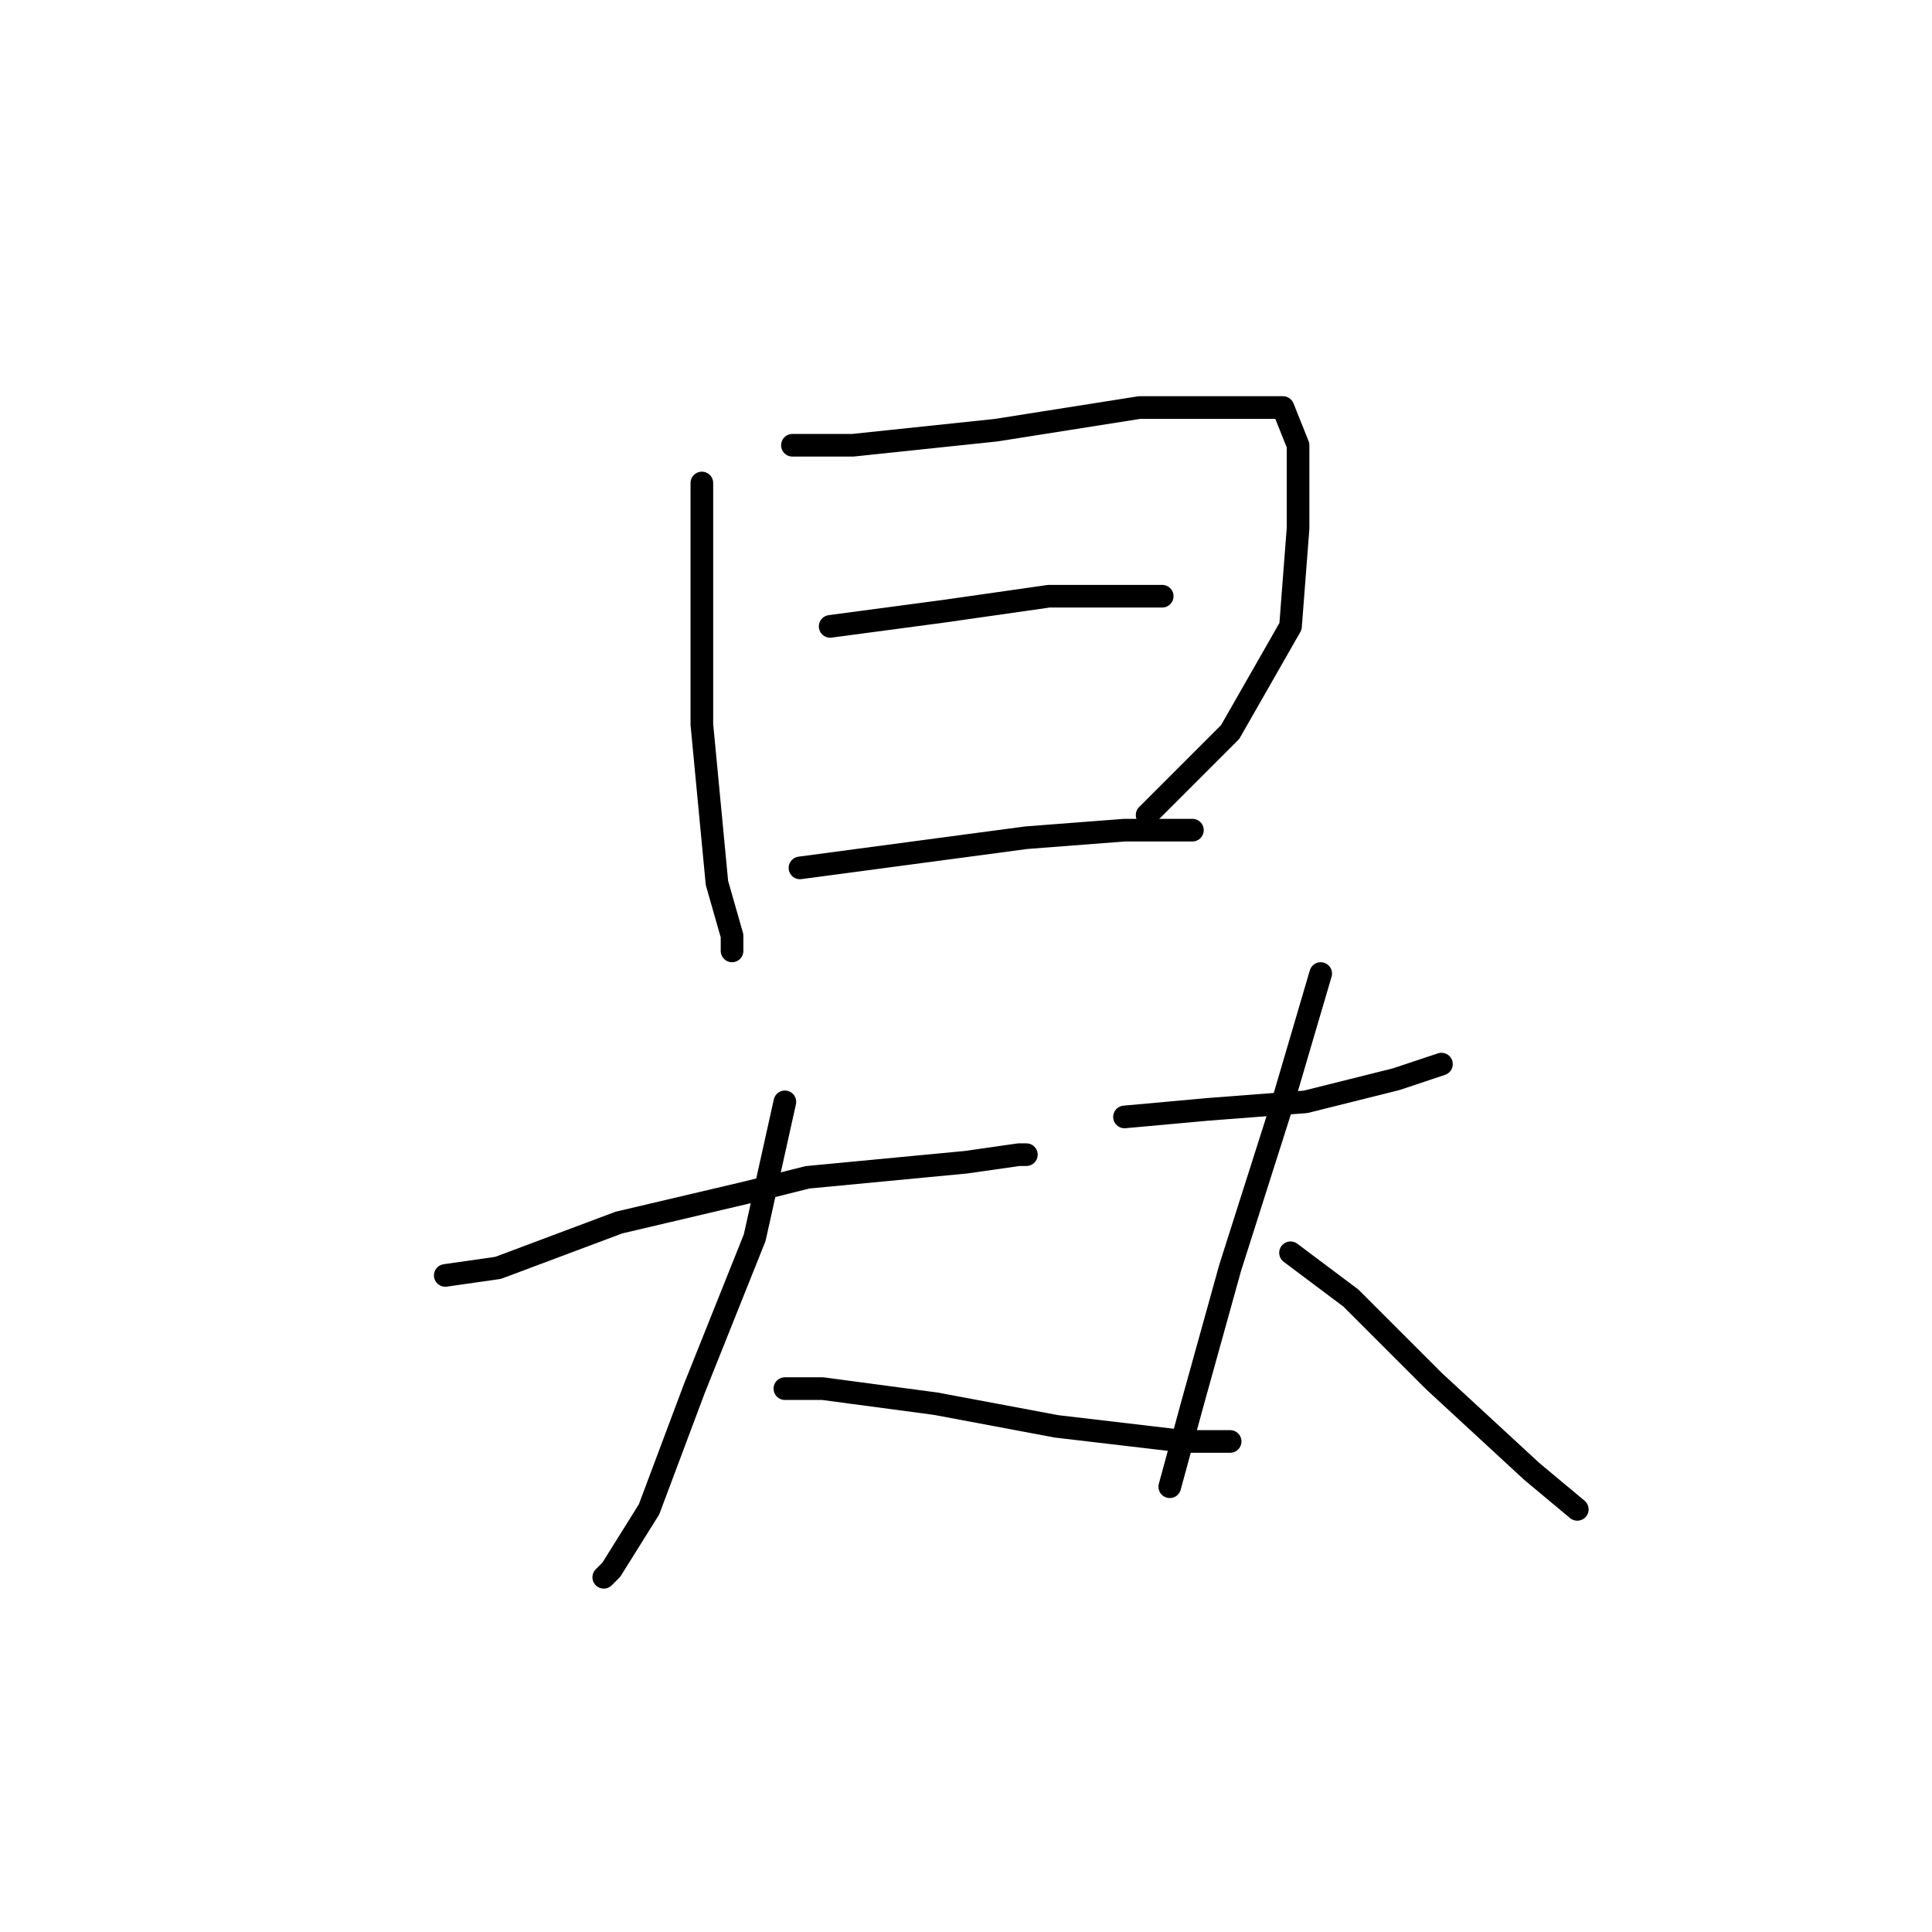 <?xml version="1.0" standalone="no"?>
    <svg width="256" height="256" xmlns="http://www.w3.org/2000/svg" version="1.1">
    <polyline stroke="black" stroke-width="3" stroke-linecap="round" fill="transparent" stroke-linejoin="round" points="93 64 93 72 93 79 93 96 95 117 97 124 97 126 97 126 " />
        <polyline stroke="black" stroke-width="3" stroke-linecap="round" fill="transparent" stroke-linejoin="round" points="105 59 113 59 132 57 151 54 164 54 170 54 172 59 172 70 171 83 163 97 152 108 152 108 " />
        <polyline stroke="black" stroke-width="3" stroke-linecap="round" fill="transparent" stroke-linejoin="round" points="110 83 125 81 139 79 150 79 154 79 154 79 " />
        <polyline stroke="black" stroke-width="3" stroke-linecap="round" fill="transparent" stroke-linejoin="round" points="106 115 121 113 136 111 149 110 157 110 158 110 158 110 " />
        <polyline stroke="black" stroke-width="3" stroke-linecap="round" fill="transparent" stroke-linejoin="round" points="59 169 66 168 82 162 99 158 107 156 128 154 135 153 136 153 136 153 " />
        <polyline stroke="black" stroke-width="3" stroke-linecap="round" fill="transparent" stroke-linejoin="round" points="104 146 100 164 92 184 86 200 81 208 80 209 80 209 " />
        <polyline stroke="black" stroke-width="3" stroke-linecap="round" fill="transparent" stroke-linejoin="round" points="104 184 109 184 124 186 140 189 157 191 163 191 163 191 " />
        <polyline stroke="black" stroke-width="3" stroke-linecap="round" fill="transparent" stroke-linejoin="round" points="149 148 160 147 173 146 185 143 191 141 191 141 " />
        <polyline stroke="black" stroke-width="3" stroke-linecap="round" fill="transparent" stroke-linejoin="round" points="175 129 170 146 163 168 158 186 155 197 155 197 " />
        <polyline stroke="black" stroke-width="3" stroke-linecap="round" fill="transparent" stroke-linejoin="round" points="171 166 179 172 190 183 203 195 209 200 209 200 " />
        </svg>